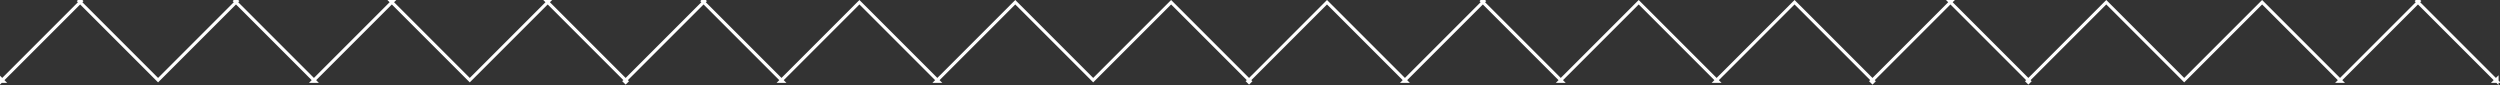 <svg xmlns="http://www.w3.org/2000/svg" width="794" height="27" viewBox="0 0 794 27"><rect x="0" y="0" width="794" height="27" fill="#333333" stroke="none"/><path fill="none" fill-rule="evenodd" stroke="#FFF" d="M173.948.707l25.103 25.102-.354.354-.354-.354.006-.005h.707l.005.005-.354.354-.353-.354L223.456.707l25.102 25.102h-.707L272.953.707l25.103 25.102h-.707L322.45.707l24.75 24.749L371.948.707l25.103 25.102-.354.354-.354-.354.006-.005h.707l.005.005-.354.354-.353-.354L421.456.707l25.102 25.102h-.707L470.953.707l25.103 25.102h-.707L520.45.707l25.102 25.102h-.707L569.948.707l25.103 25.102-.354.354-.354-.354.006-.005h.707l.005.005-.354.354-.353-.354L619.456.707l25.102 25.102-.353.354-.354-.354L668.953.707l24.75 24.749L718.45.707l25.102 25.102h-.707L767.948.707l25.103 25.102h-.708l.708-.707v.707L767.595.354l.353-.354.354.354L743.2 25.456 718.45.707l-24.748 24.749L668.953.707l-24.748 24.749L619.102.354h.707L594.702 25.46 569.948.707 545.2 25.456 520.45.707l-24.748 24.749L470.6.354l.353-.354.354.354-25.102 25.102L421.455.707l-24.753 24.754L371.948.707 347.2 25.456 322.45.707l-24.748 24.749L272.953.707l-24.748 24.749L223.102.354l.354-.354.353.354-25.107 25.107L173.595.354h.707L149.2 25.456 124.097.354h.707L99.702 25.456 74.6.354 74.953 0l.354.354-25.102 25.102L25.102.354 25.456 0l.353.354L.354 25.809v-.707l.707.707H.354L25.456.707l24.749 24.749L74.953.707l25.103 25.102h-.707L124.45.707l24.75 24.749L173.948.707z"/></svg>
